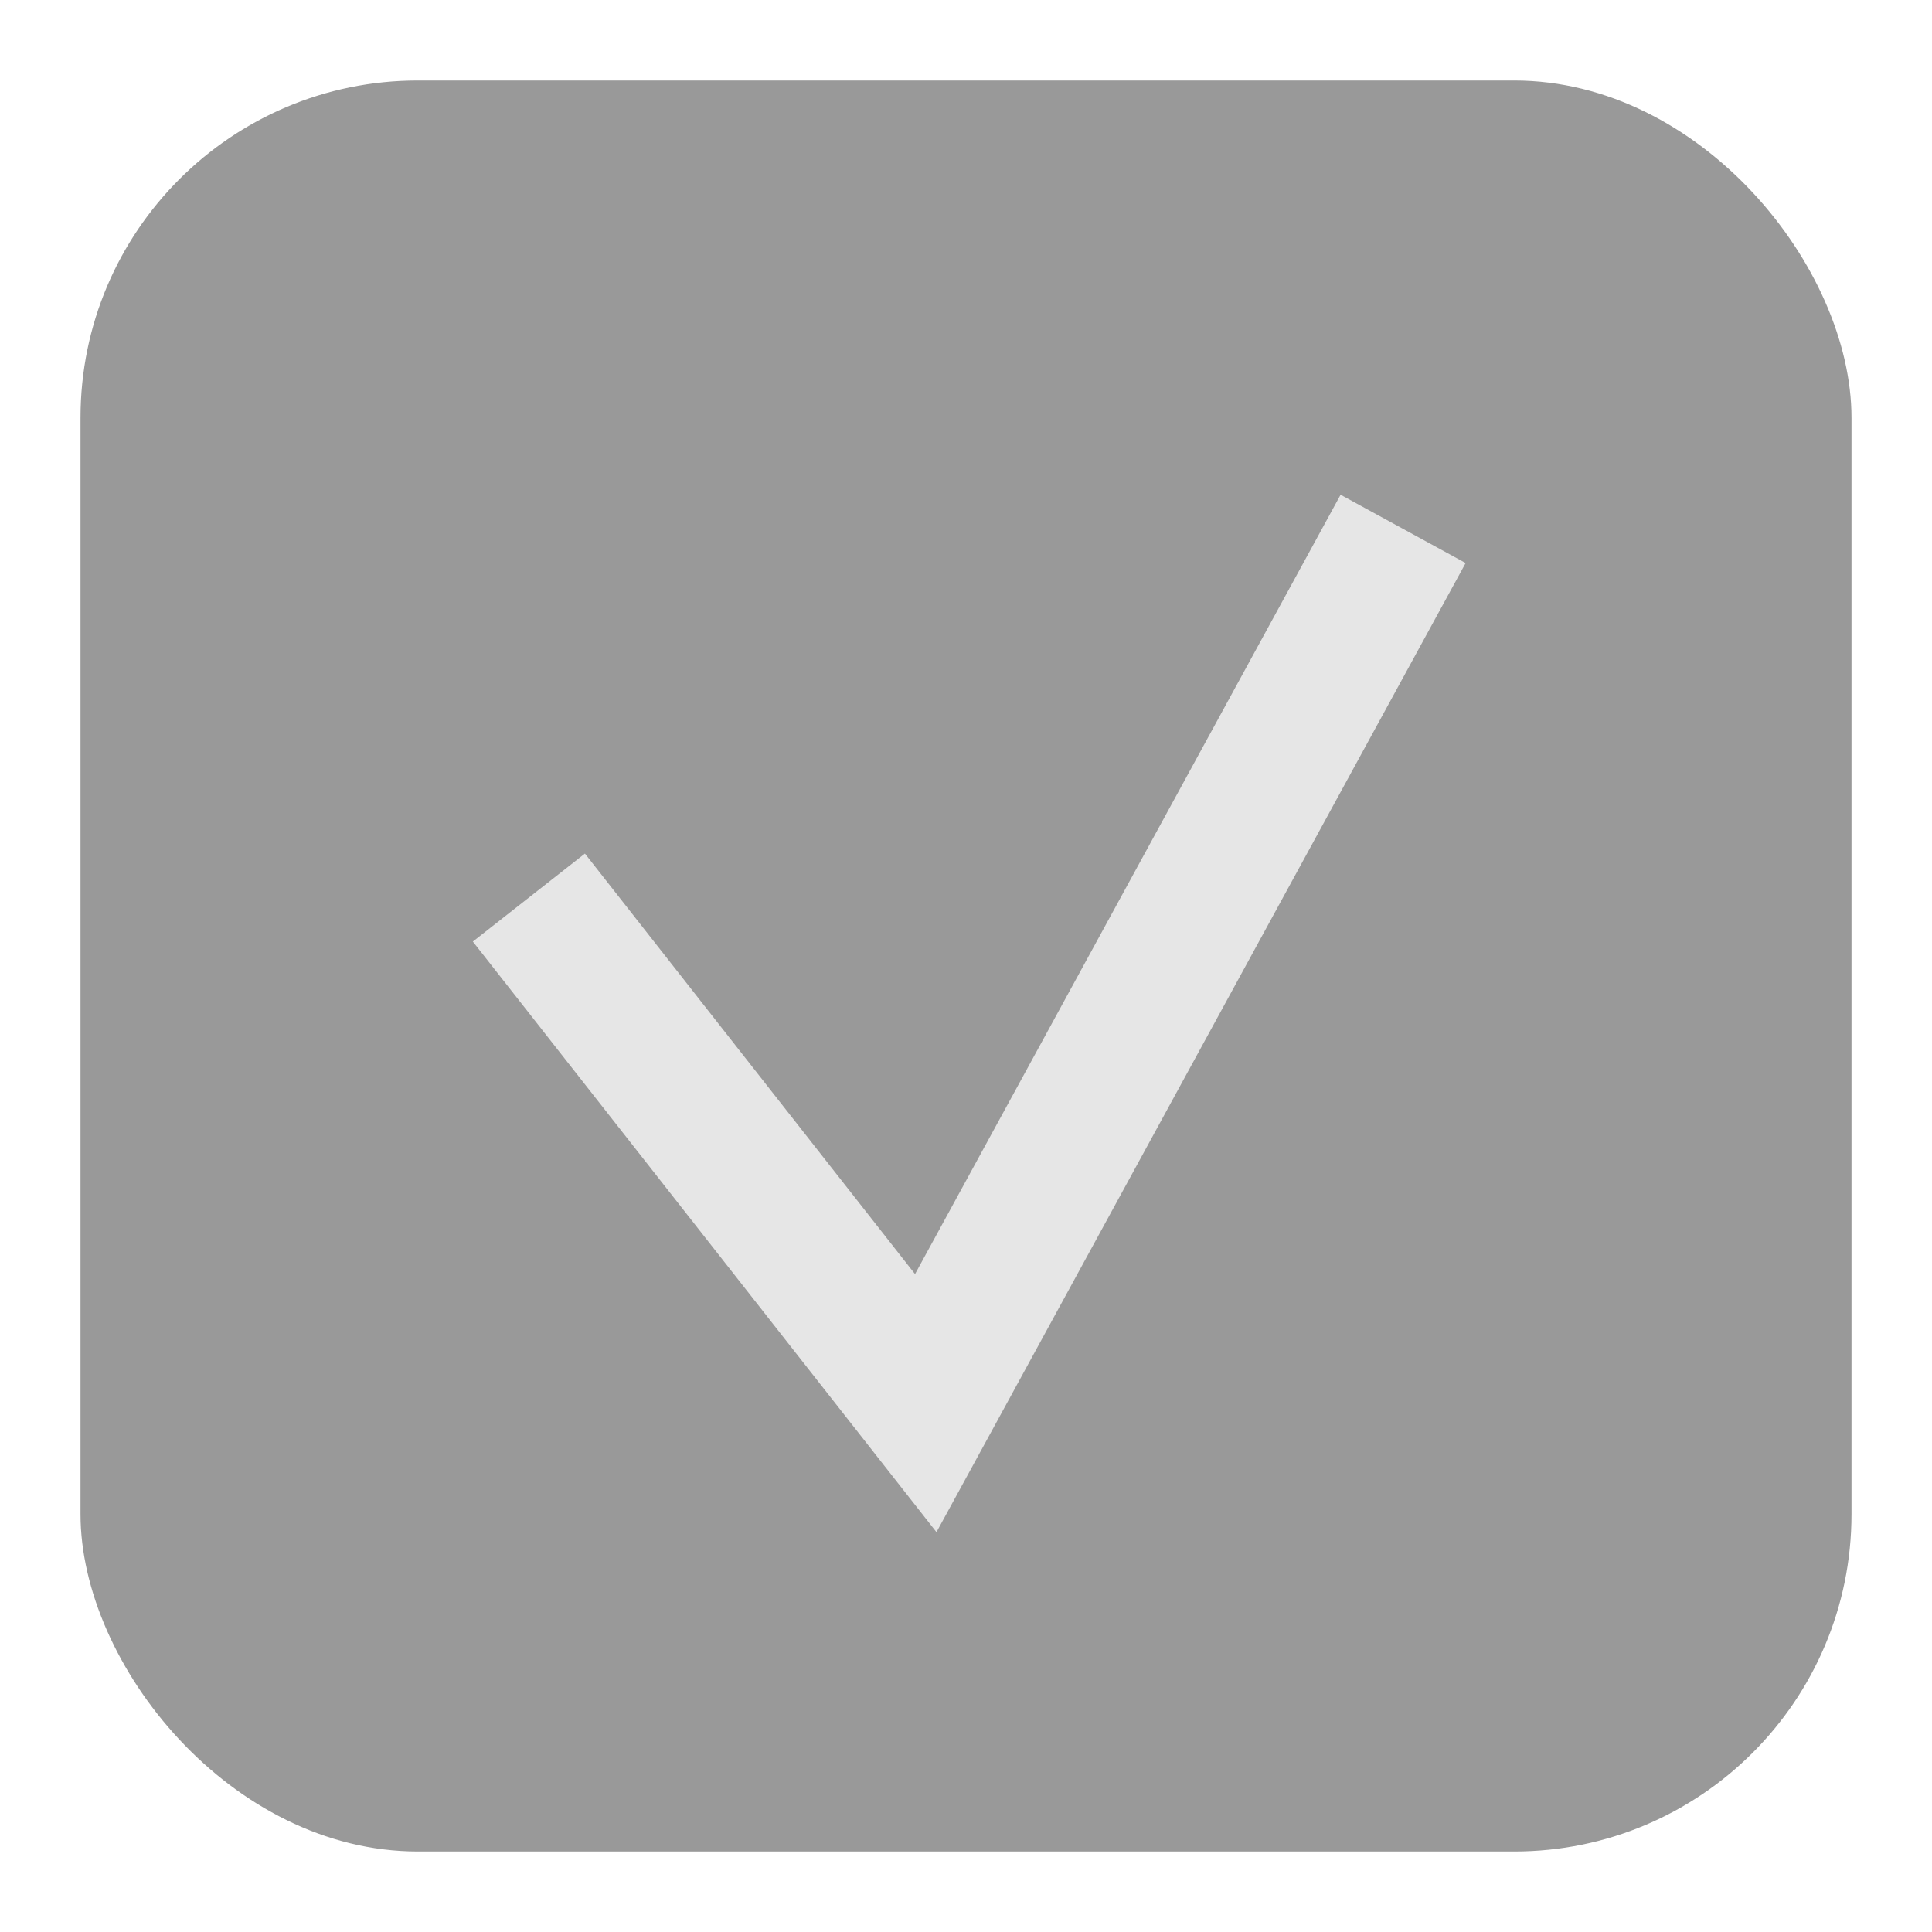 <svg id="레이어_1" data-name="레이어 1" xmlns="http://www.w3.org/2000/svg" viewBox="0 0 24 24"><defs><style>.cls-1{fill:#999;}.cls-2{fill:none;stroke:#e6e6e6;stroke-miterlimit:10;stroke-width:1.77px;}</style></defs><rect class="cls-1" x="1" y="1" width="22" height="22" rx="4.19"/><polyline class="cls-2" points="6.57 11.15 11.5 17.43 17.43 6.57"/></svg>